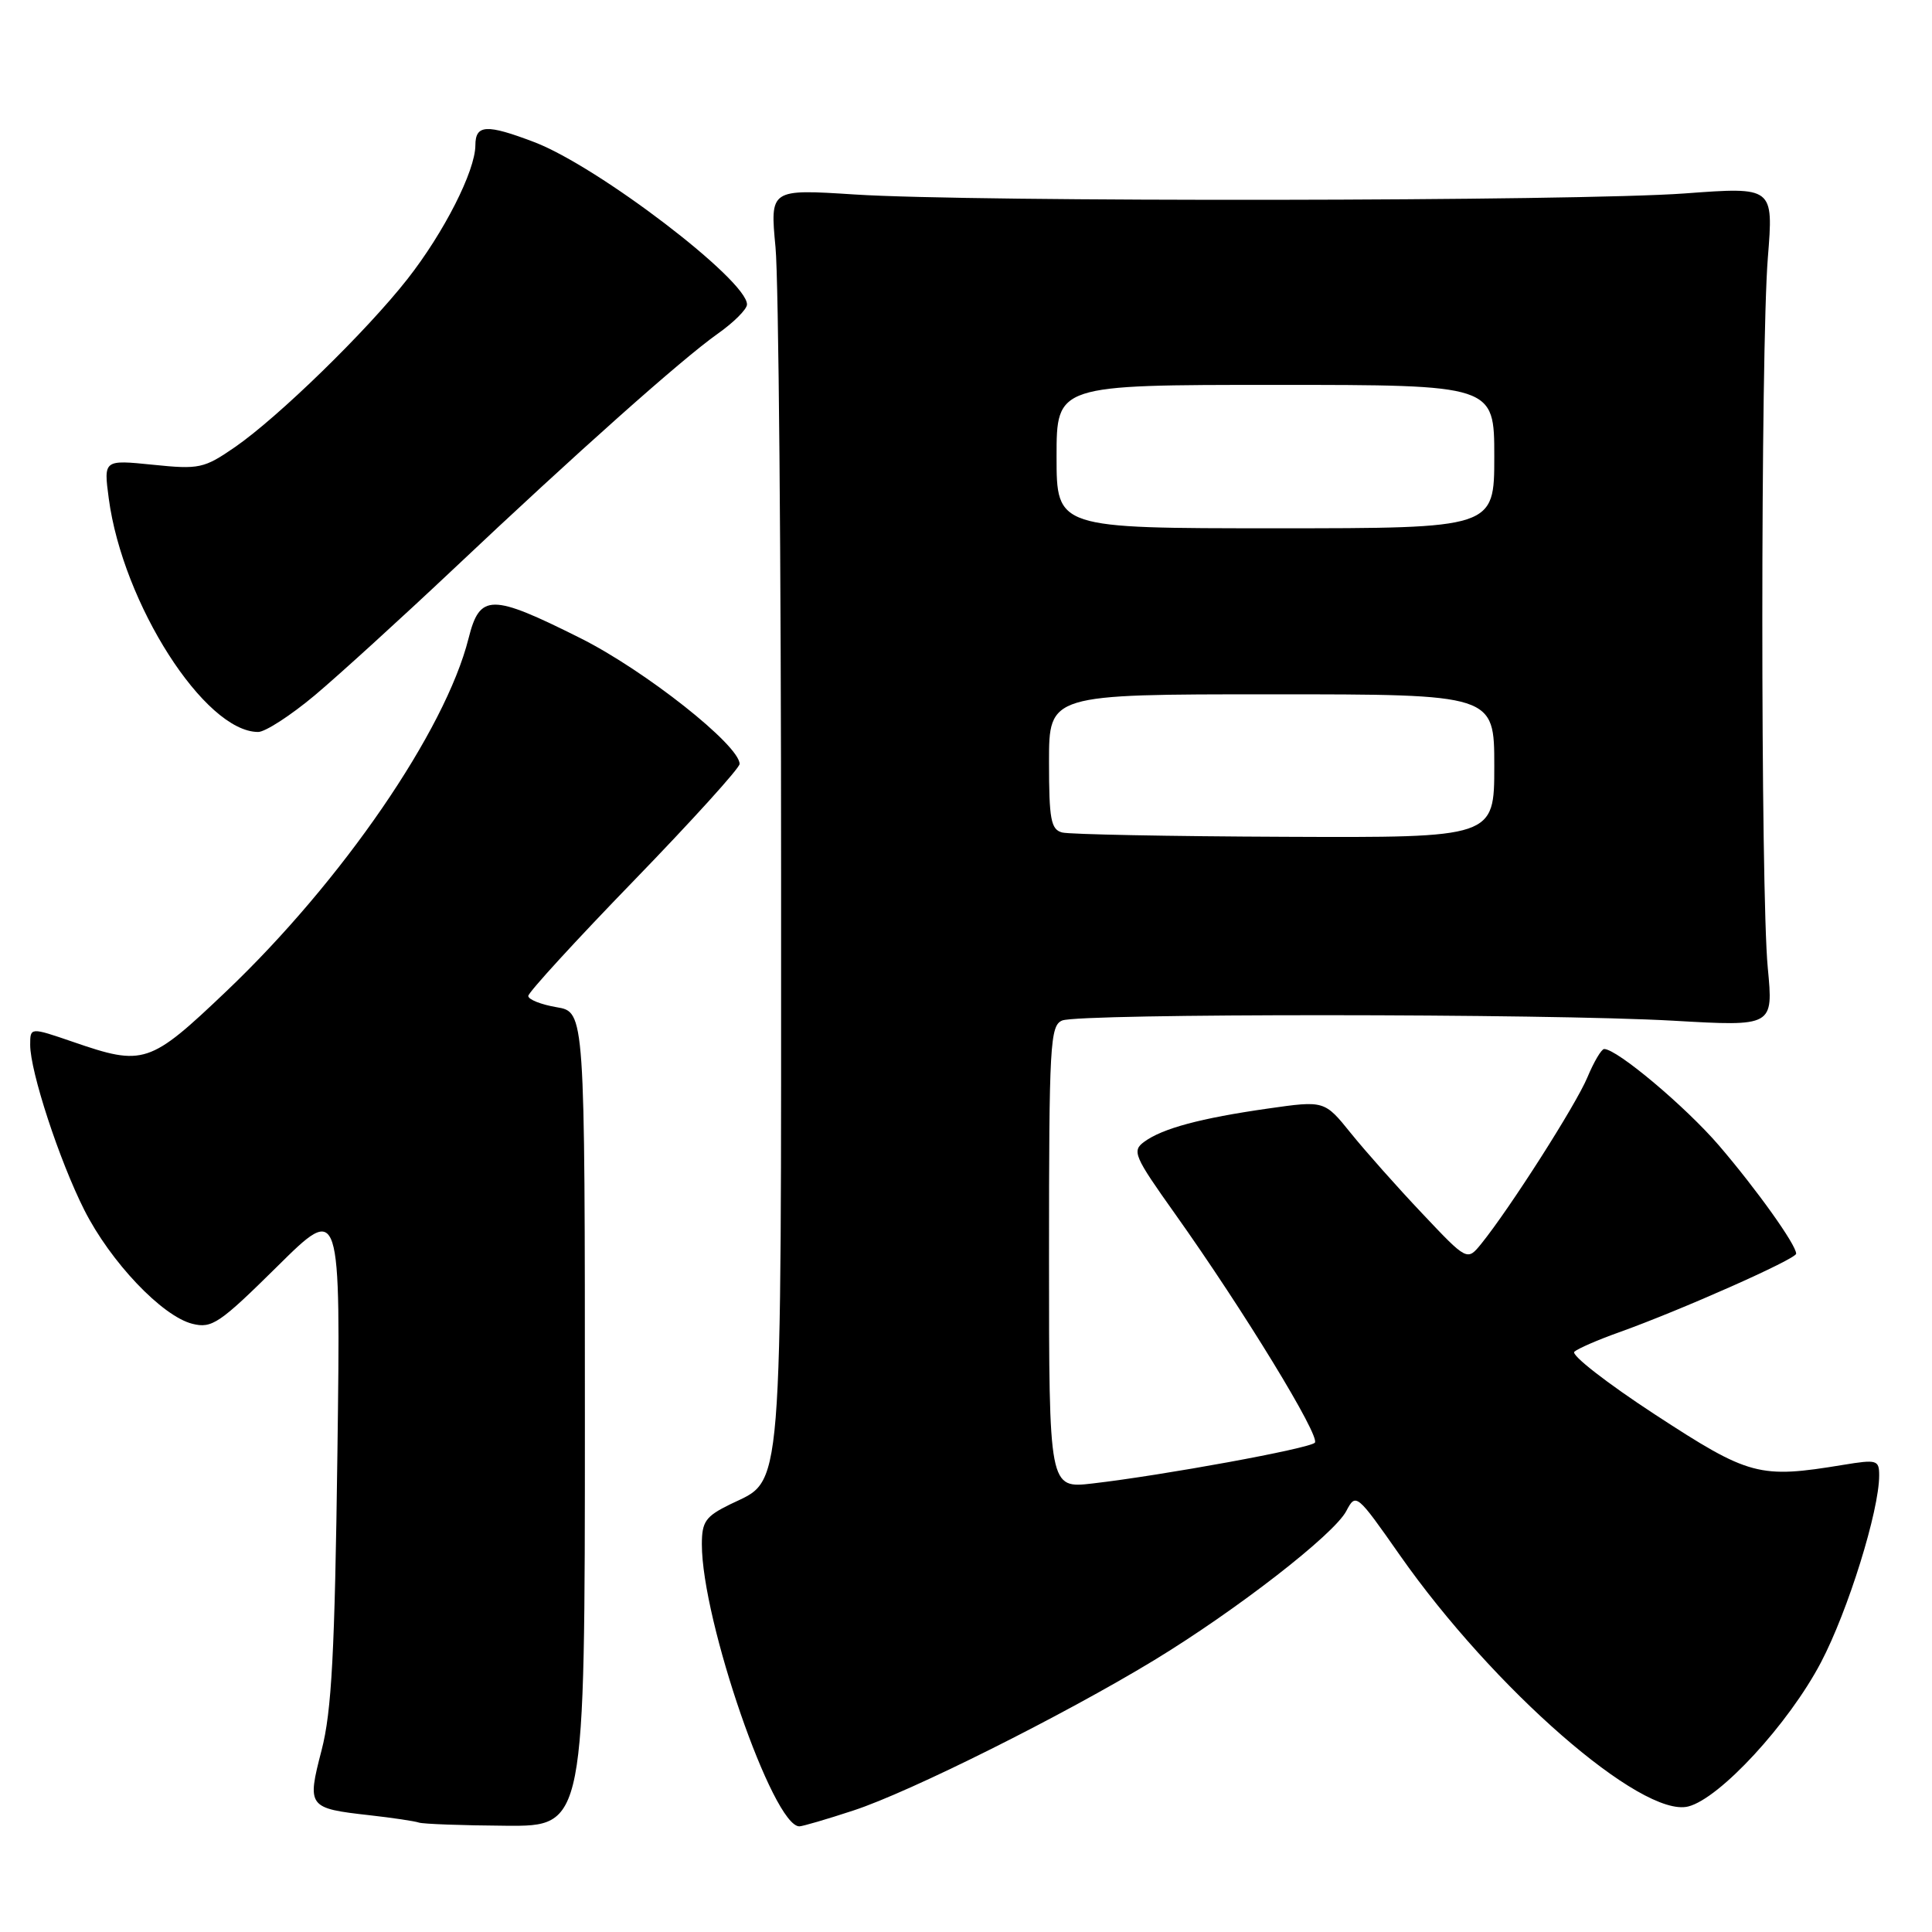 <?xml version="1.0" encoding="UTF-8" standalone="no"?>
<!DOCTYPE svg PUBLIC "-//W3C//DTD SVG 1.1//EN" "http://www.w3.org/Graphics/SVG/1.1/DTD/svg11.dtd" >
<svg xmlns="http://www.w3.org/2000/svg" xmlns:xlink="http://www.w3.org/1999/xlink" version="1.1" viewBox="0 0 256 256">
 <g >
 <path fill="currentColor"
d=" M 77.50 188.05 C 77.50 134.09 77.50 134.09 73.75 133.46 C 71.69 133.11 70.00 132.44 70.00 131.97 C 70.00 131.50 76.30 124.62 84.00 116.68 C 91.70 108.73 98.00 101.78 98.00 101.23 C 98.00 98.75 85.46 88.84 76.91 84.56 C 65.06 78.63 63.58 78.63 62.08 84.61 C 59.00 96.83 45.33 116.74 30.02 131.32 C 19.81 141.04 19.05 141.29 9.66 138.05 C 4.00 136.11 4.00 136.11 4.00 138.45 C 4.00 141.99 7.86 153.77 11.17 160.33 C 14.64 167.20 21.47 174.40 25.49 175.41 C 28.08 176.06 29.09 175.37 36.74 167.81 C 45.14 159.50 45.14 159.50 44.71 192.50 C 44.36 219.00 43.95 226.77 42.61 231.92 C 40.66 239.44 40.79 239.61 48.99 240.53 C 52.02 240.87 54.95 241.31 55.50 241.50 C 56.05 241.69 61.22 241.88 67.00 241.92 C 77.50 242.00 77.50 242.00 77.50 188.05 Z  M 113.08 239.90 C 120.58 237.45 140.88 227.30 152.89 220.01 C 163.80 213.38 176.77 203.32 178.39 200.22 C 179.66 197.81 179.76 197.89 185.48 206.06 C 197.90 223.78 217.53 240.90 223.69 239.37 C 227.87 238.33 237.01 228.42 241.29 220.27 C 244.87 213.45 249.00 200.19 249.00 195.50 C 249.00 193.45 248.70 193.37 244.25 194.10 C 233.09 195.94 231.82 195.60 219.31 187.44 C 212.94 183.28 208.12 179.53 208.61 179.11 C 209.10 178.68 211.75 177.53 214.50 176.55 C 222.65 173.64 238.00 166.83 238.00 166.12 C 238.00 164.94 232.78 157.63 227.77 151.78 C 223.35 146.64 214.27 139.00 212.56 139.00 C 212.20 139.00 211.20 140.69 210.34 142.75 C 208.83 146.38 200.07 160.11 196.28 164.80 C 194.41 167.10 194.41 167.10 188.46 160.80 C 185.18 157.34 180.93 152.55 179.00 150.16 C 175.50 145.82 175.50 145.82 168.00 146.89 C 159.05 148.17 154.04 149.52 151.62 151.29 C 149.96 152.50 150.26 153.19 155.67 160.80 C 164.77 173.60 175.02 190.38 174.22 191.17 C 173.44 191.95 154.16 195.48 144.75 196.57 C 139.00 197.23 139.00 197.23 139.00 166.58 C 139.00 138.34 139.14 135.88 140.75 135.22 C 143.07 134.27 204.88 134.29 221.74 135.25 C 234.98 136.01 234.98 136.01 234.24 128.25 C 233.27 118.13 233.28 46.23 234.25 34.13 C 235.00 24.76 235.00 24.76 223.25 25.63 C 209.03 26.68 128.96 26.79 113.26 25.77 C 102.03 25.05 102.03 25.05 102.76 32.77 C 103.17 37.02 103.50 74.47 103.50 116.00 C 103.50 199.94 103.83 195.87 96.75 199.33 C 93.49 200.93 93.00 201.62 93.00 204.63 C 93.00 214.74 102.42 242.00 105.92 242.00 C 106.33 242.00 109.56 241.06 113.08 239.90 Z  M 41.70 92.14 C 44.89 89.46 53.12 81.96 60.00 75.48 C 76.45 59.95 90.31 47.61 95.09 44.23 C 97.22 42.73 98.97 40.98 98.98 40.35 C 99.04 37.16 79.23 22.04 70.79 18.83 C 64.46 16.42 63.00 16.50 62.99 19.25 C 62.98 22.65 58.82 30.83 53.97 37.00 C 48.55 43.90 36.87 55.28 31.14 59.24 C 27.02 62.08 26.40 62.21 20.25 61.58 C 13.73 60.92 13.73 60.92 14.41 66.04 C 16.26 79.97 27.12 96.97 34.20 96.99 C 35.13 97.00 38.51 94.81 41.70 92.14 Z  M 140.75 110.31 C 139.25 109.92 139.00 108.59 139.00 100.93 C 139.00 92.00 139.00 92.00 168.50 92.00 C 198.00 92.00 198.00 92.00 198.00 101.50 C 198.00 111.00 198.00 111.00 170.25 110.88 C 154.99 110.82 141.71 110.56 140.75 110.31 Z  M 140.00 60.50 C 140.00 51.00 140.00 51.00 169.00 51.00 C 198.00 51.00 198.00 51.00 198.00 60.50 C 198.00 70.00 198.00 70.00 169.00 70.00 C 140.00 70.00 140.00 70.00 140.00 60.50 Z "/>
</g>
</svg>